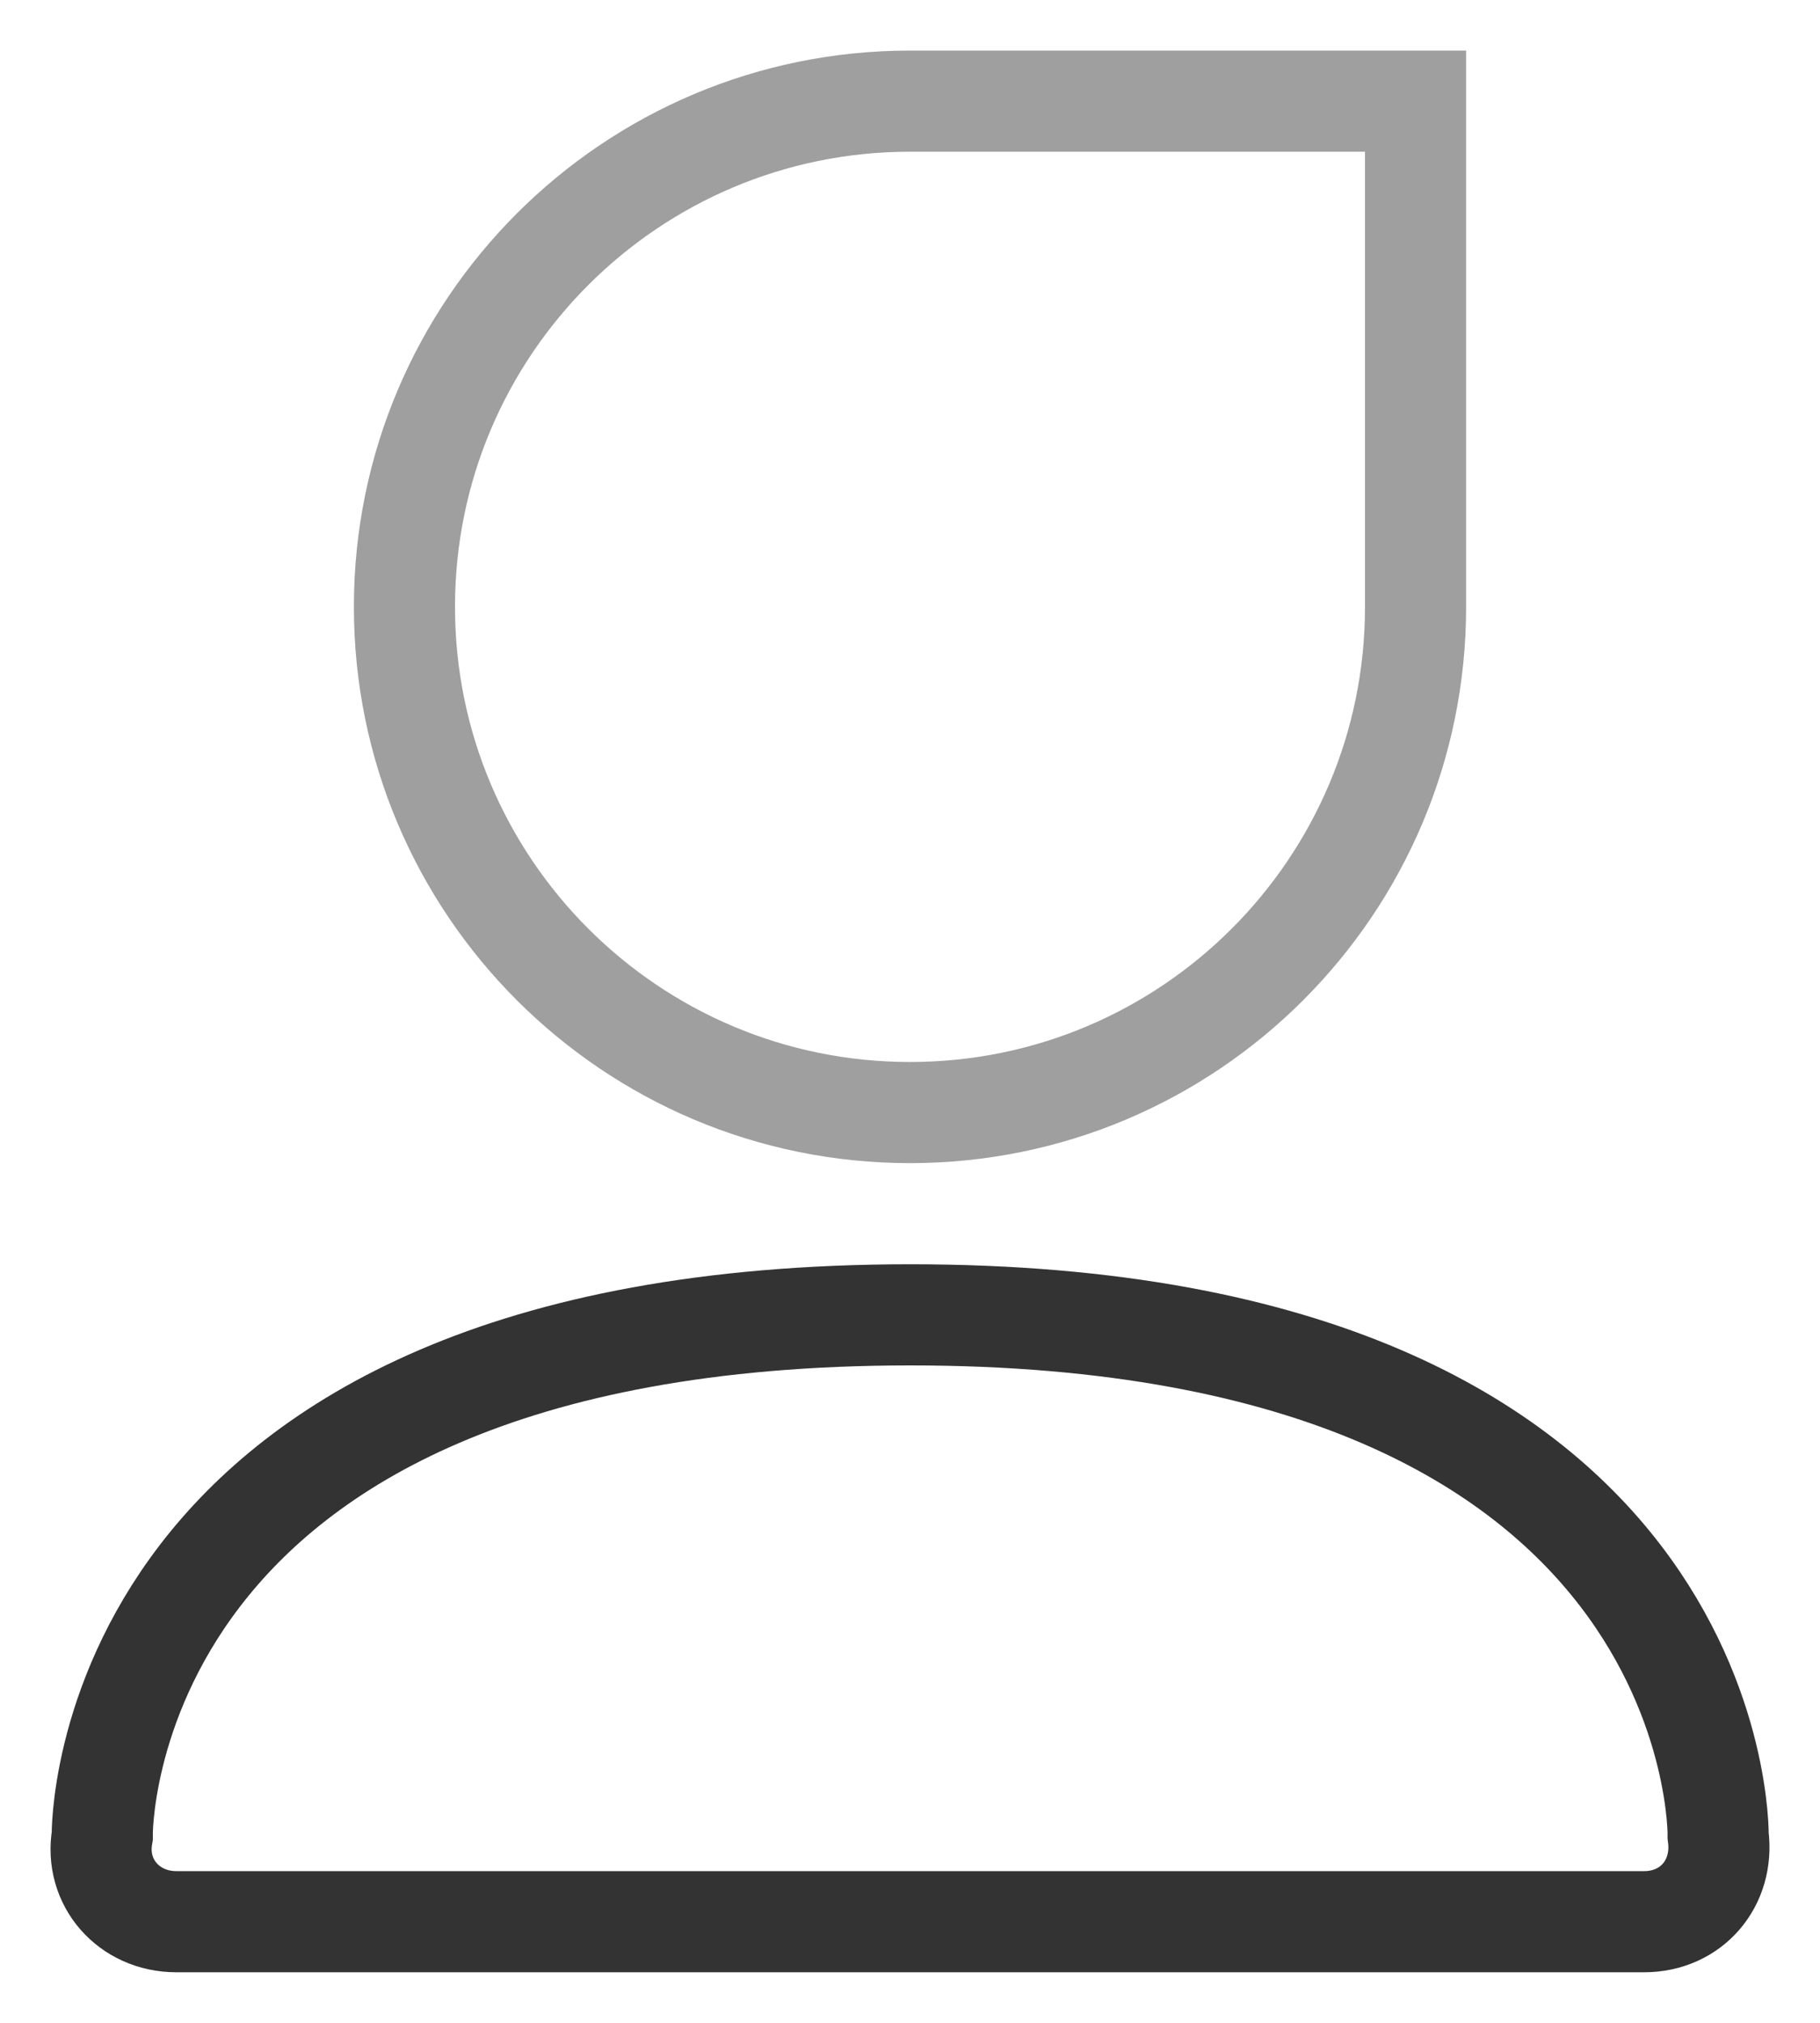 <?xml version="1.0" encoding="UTF-8"?>
<svg width="18px" height="20px" viewBox="0 0 18 20" version="1.1" xmlns="http://www.w3.org/2000/svg" xmlns:xlink="http://www.w3.org/1999/xlink">
    <title>icon/tab/个人中心/1</title>
    <g id="新农云创/一期" stroke="none" stroke-width="1" fill="none" fill-rule="evenodd">
        <g id="工作平台-申请券-确定反馈" transform="translate(-317, -911)">
            <g id="编组-6" transform="translate(0, 900)">
                <g id="icon/tab/个人中心/1" transform="translate(314, 8)">
                    <g id="编组-2备份">
                        <rect id="矩形备份-21" x="0" y="0" width="24" height="24"></rect>
                        <path d="M12,4 L17,4 L17,9 C17,11.761 14.761,14 12,14 C9.239,14 7,11.761 7,9 C7,6.239 9.239,4 12,4 Z" id="形状" stroke="#9F9F9F" fill-rule="nonzero"></path>
                        <path d="M12.002,16 C20.074,16 19.993,21.153 19.993,21.153 C20.054,21.621 19.727,22 19.261,22 L4.743,22 C4.278,22 3.932,21.615 4.011,21.153 C4.011,21.153 3.931,16 12.002,16 Z" id="路径" stroke="#333333" fill-rule="nonzero"></path>
                    </g>
                </g>
            </g>
        </g>
    </g>
</svg>